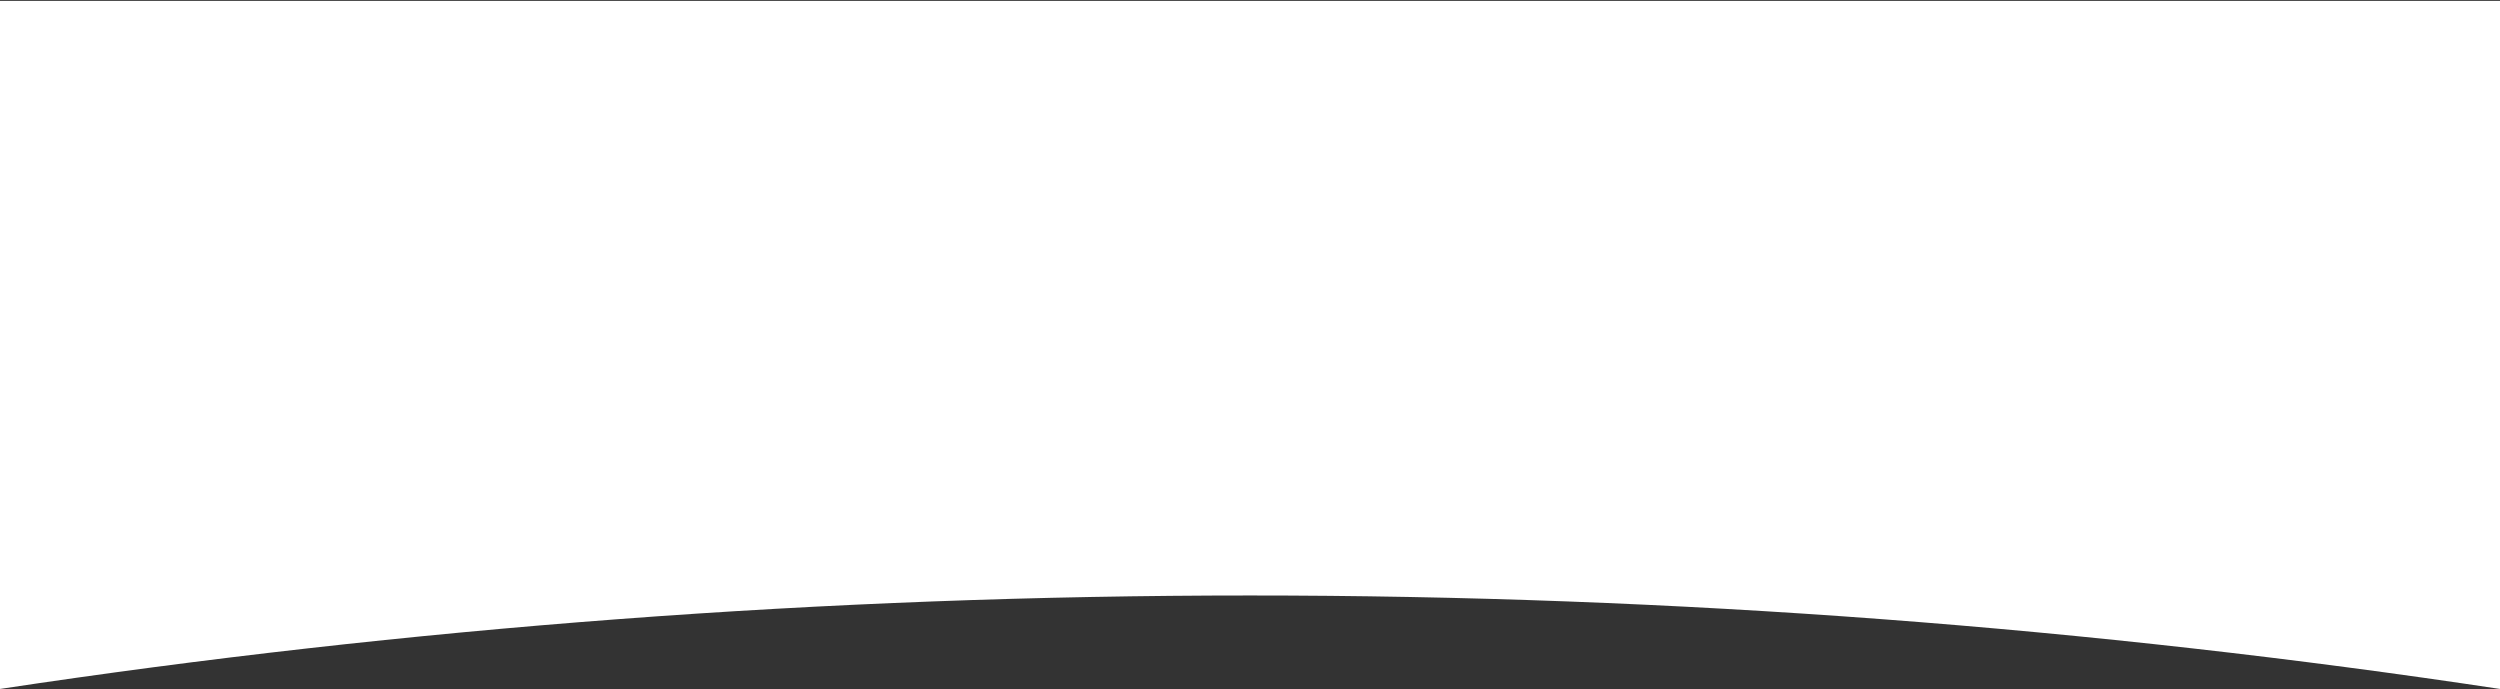 <svg width="1440" height="397" viewBox="0 0 1440 397" fill="none" xmlns="http://www.w3.org/2000/svg">
<rect x="0" y="0" width="1440" height="397" fill="#333333" stroke="none"/>
<path fill-rule="evenodd" clip-rule="evenodd" d="M1440 396.835V0.5H0V396.835C234.837 361.38 475.272 343 720 343C964.728 343 1205.16 361.38 1440 396.835Z" fill="white"/>
</svg>
